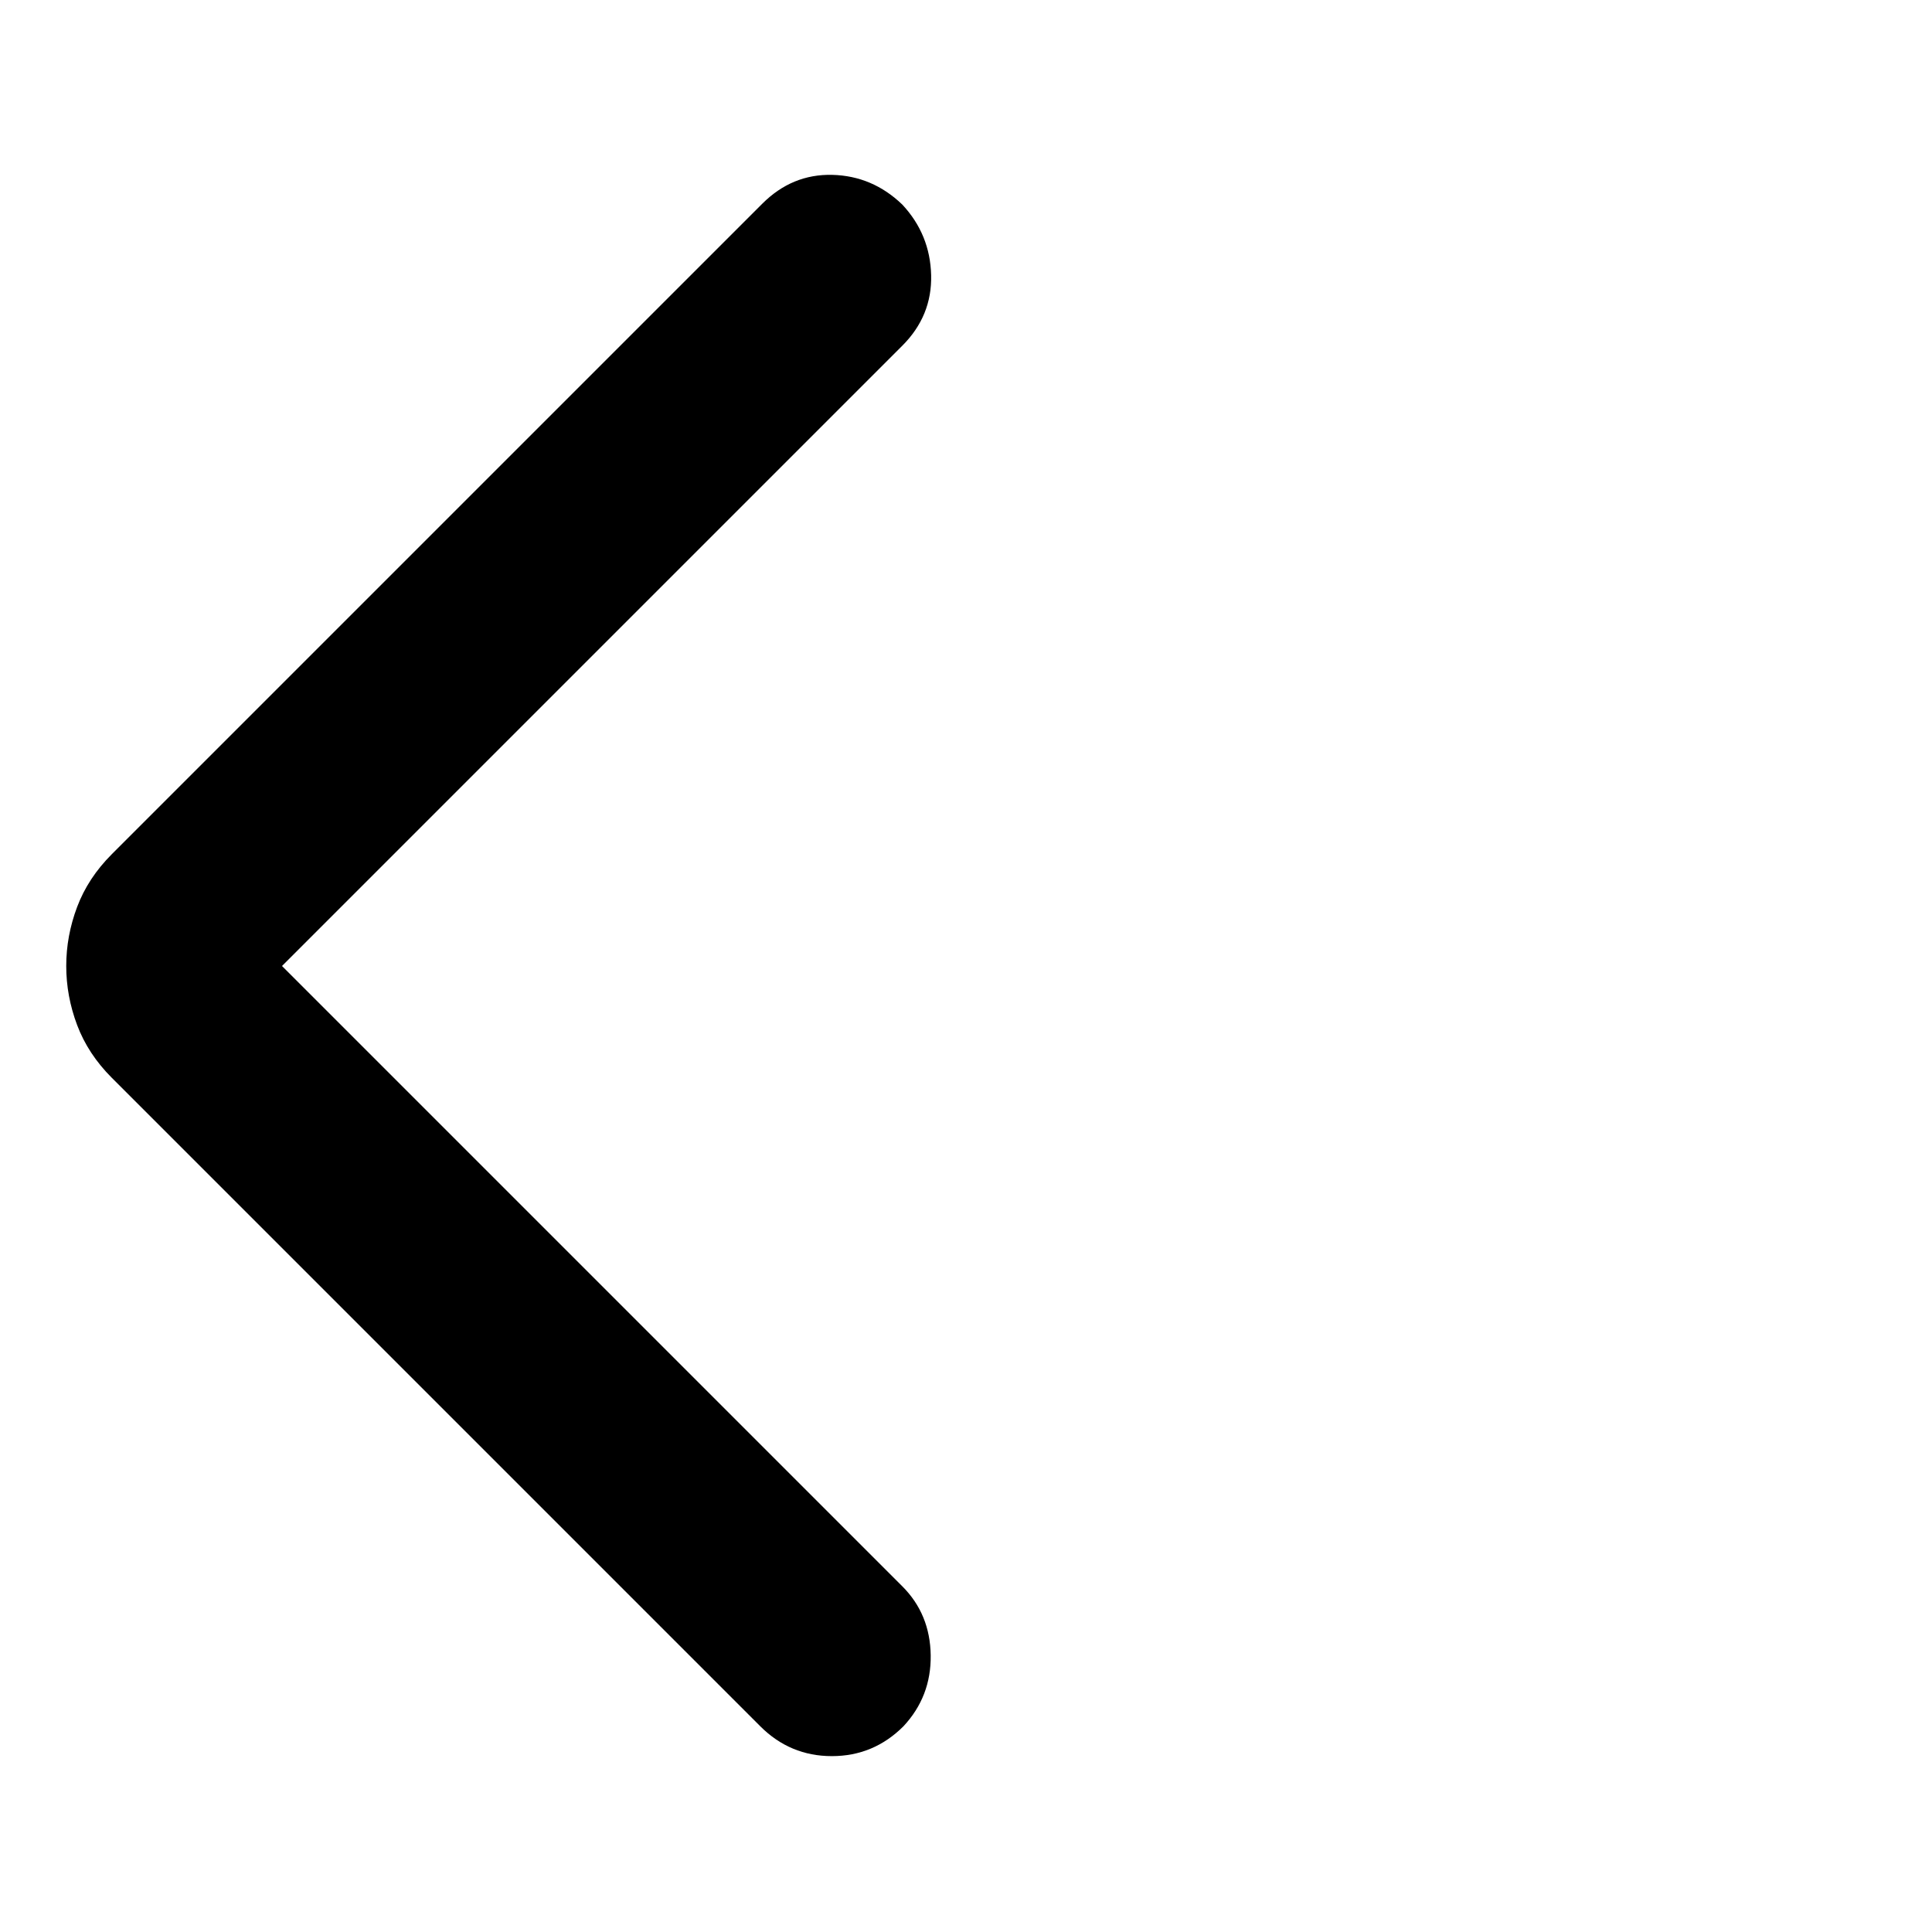 <svg xmlns="http://www.w3.org/2000/svg" width="48" height="48" viewBox="0 -960 960 960"><path d="m140.132-480 308.217 308.217q13.826 13.826 14.109 34.283.282 20.457-13.544 35.283-14.826 14.826-35.565 14.826-20.74 0-35.566-14.826L55.566-424.434q-11.826-11.826-17.24-26.218-5.413-14.391-5.413-29.348 0-14.957 5.414-29.348 5.413-14.392 17.239-26.218l323.217-323.217q14.826-14.826 34.783-14.326t34.783 14.761q13.826 14.826 14.326 35.065.5 20.24-14.326 35.066L140.132-480Z"/></svg>